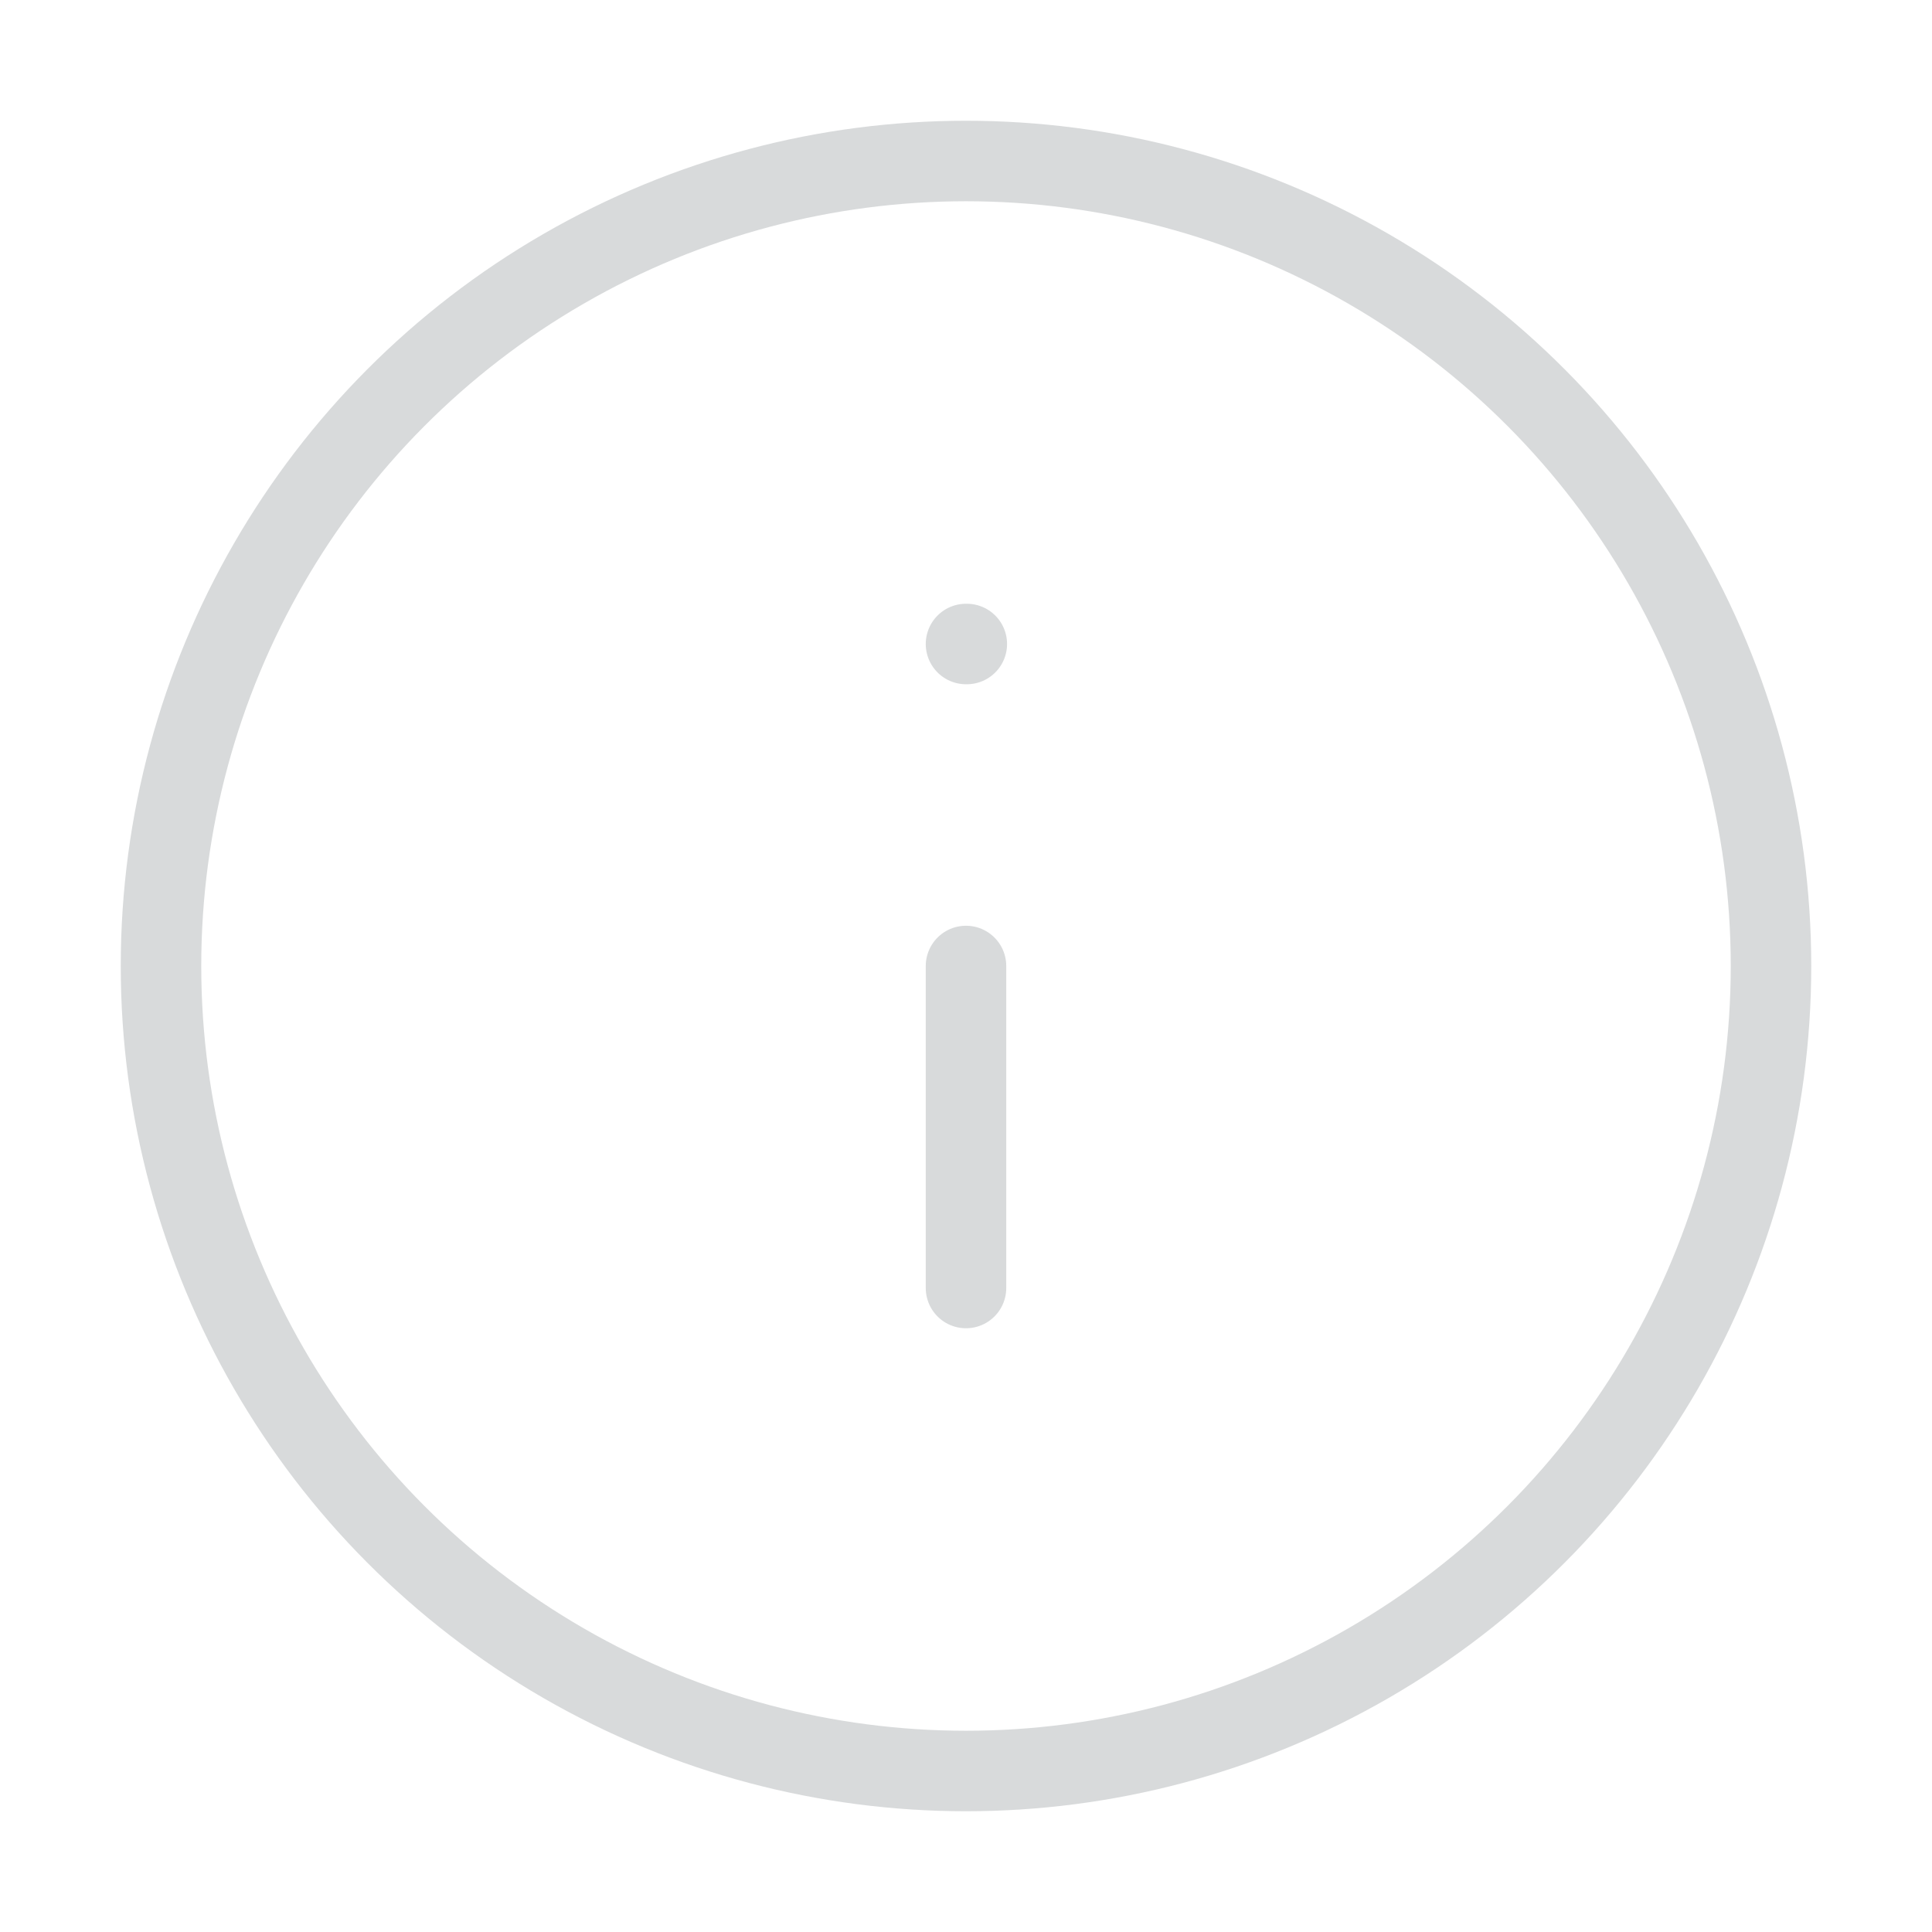 <svg xmlns="http://www.w3.org/2000/svg" width="24" height="24" viewBox="0 0 24 24" fill="none"
    stroke="#d8dadb" stroke-width="1" stroke-linecap="round" stroke-linejoin="round"
    class="feather feather-info">
    <circle cx="12" cy="12" r="10"></circle>
    <line x1="12" y1="16" x2="12" y2="12"></line>
    <line x1="12" y1="8" x2="12.01" y2="8"></line>
</svg>